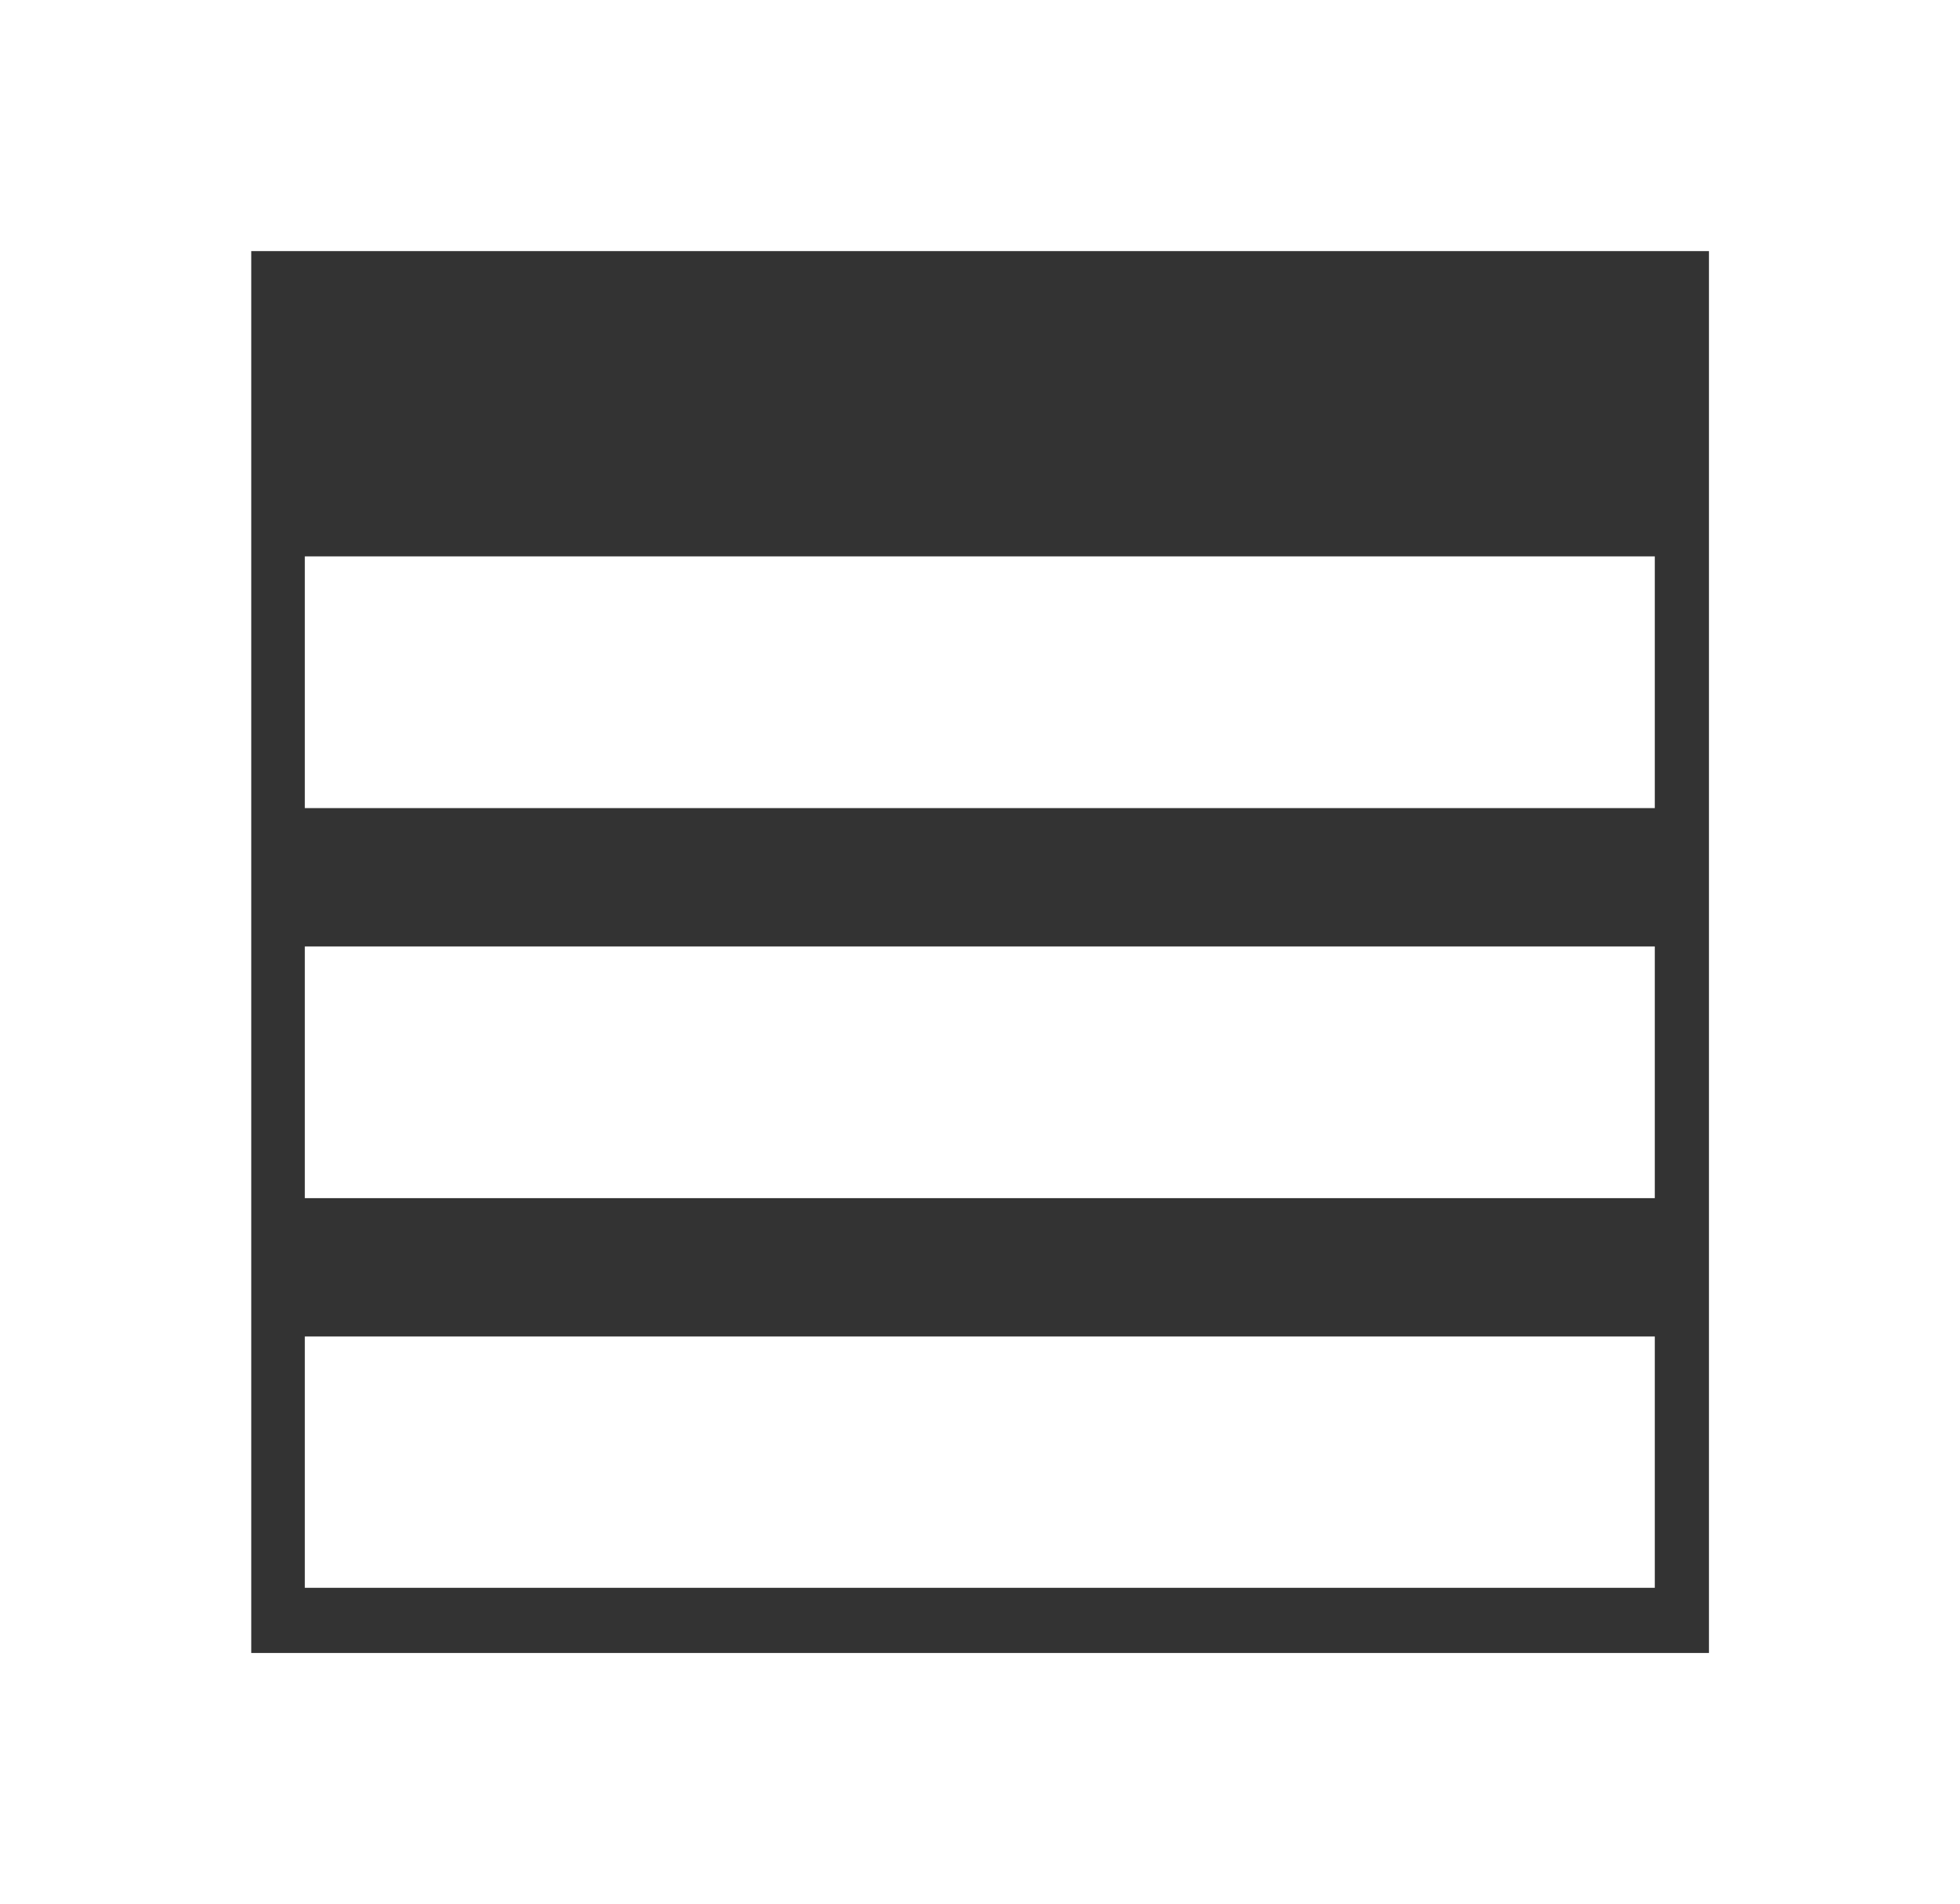 <svg id="fullness" xmlns="http://www.w3.org/2000/svg" width="98.06" height="95.25" fill="white" viewBox="0 0 98.06 95.25"><rect x="0" y="0" width="98.06" height="95.25" fill="#333333" stroke="none"/><path id="shape" d="M99.28,97.32H1.21V2.07H99.28V97.32ZM13.78,84.75H86.71V14.63H13.78V84.75ZM84,81.49H16.46V68.92H84V81.49ZM84,62H16.46V49.41H84V62Zm0-19.51H16.46V29.9H84V42.47Z" transform="translate(-1.21 -2.07)"/></svg>